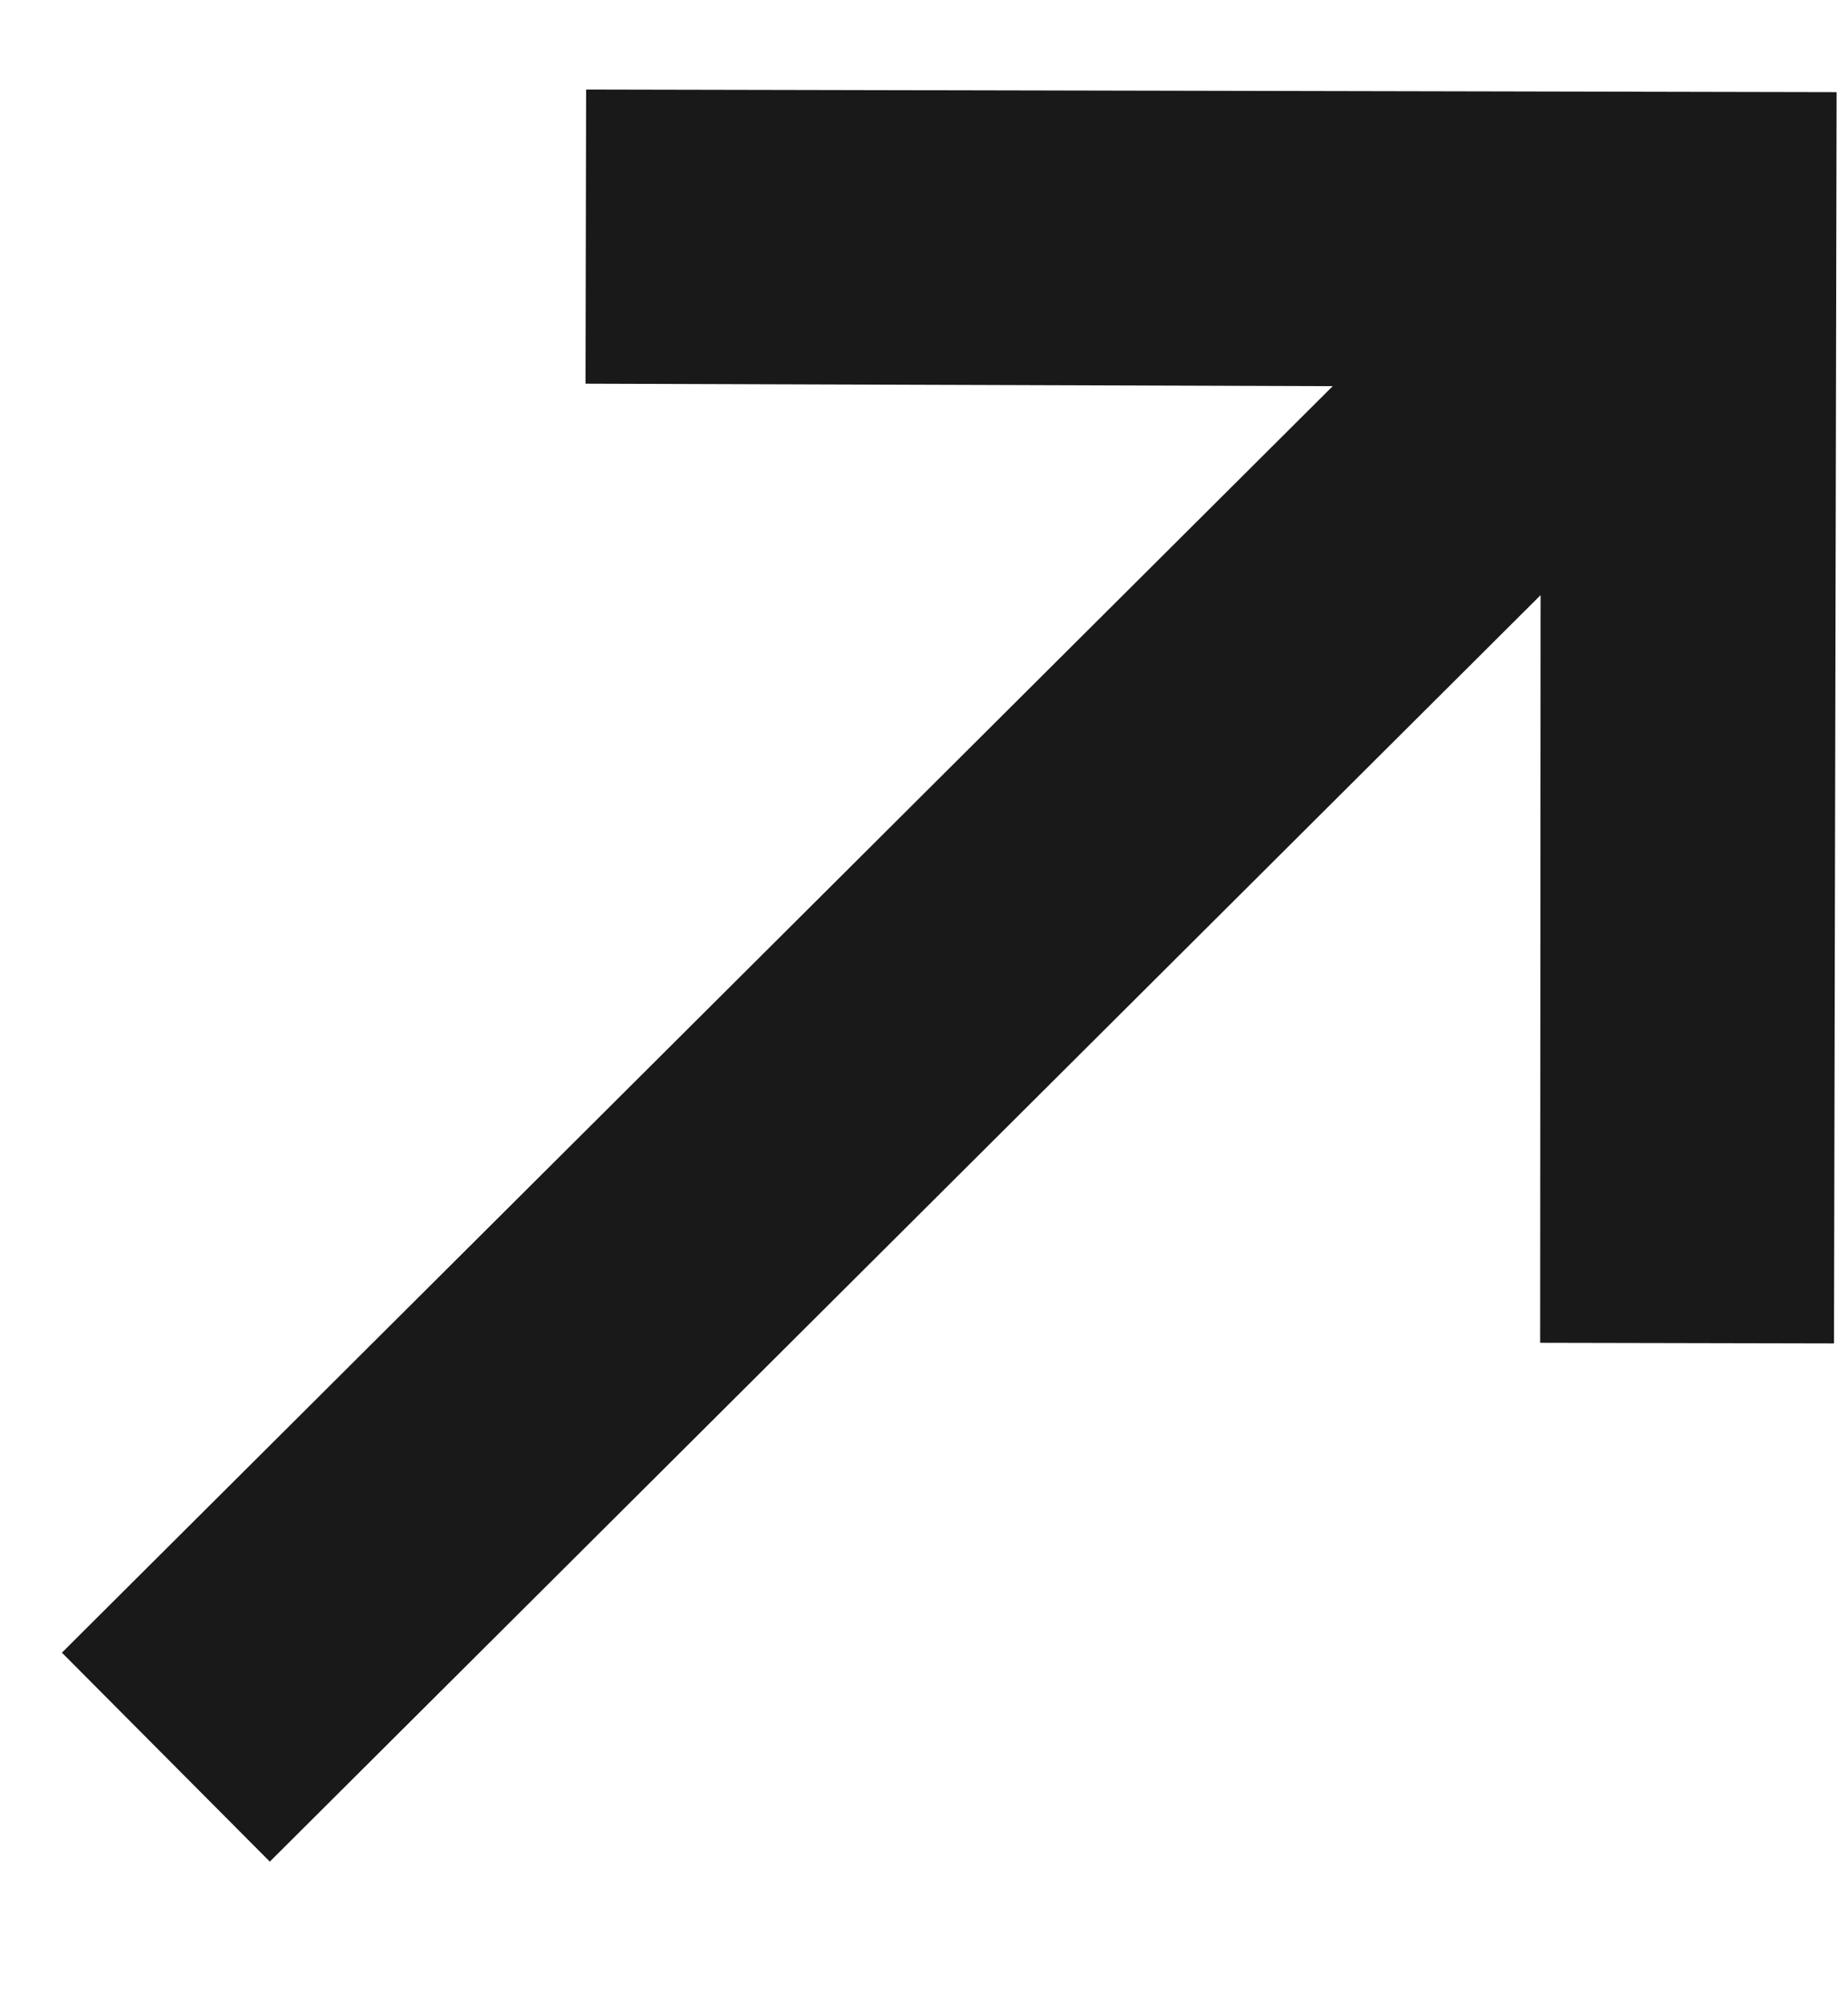 <svg width="12" height="13" viewBox="0 0 12 13" fill="none" xmlns="http://www.w3.org/2000/svg">
<path opacity="0.9" d="M10.004 3.862L10.001 8.714L11.909 8.718L11.926 0.598L3.806 0.581L3.802 2.49L8.654 2.506L0.402 10.725L1.752 12.081L10.004 3.862Z" fill="black"/>
</svg>
